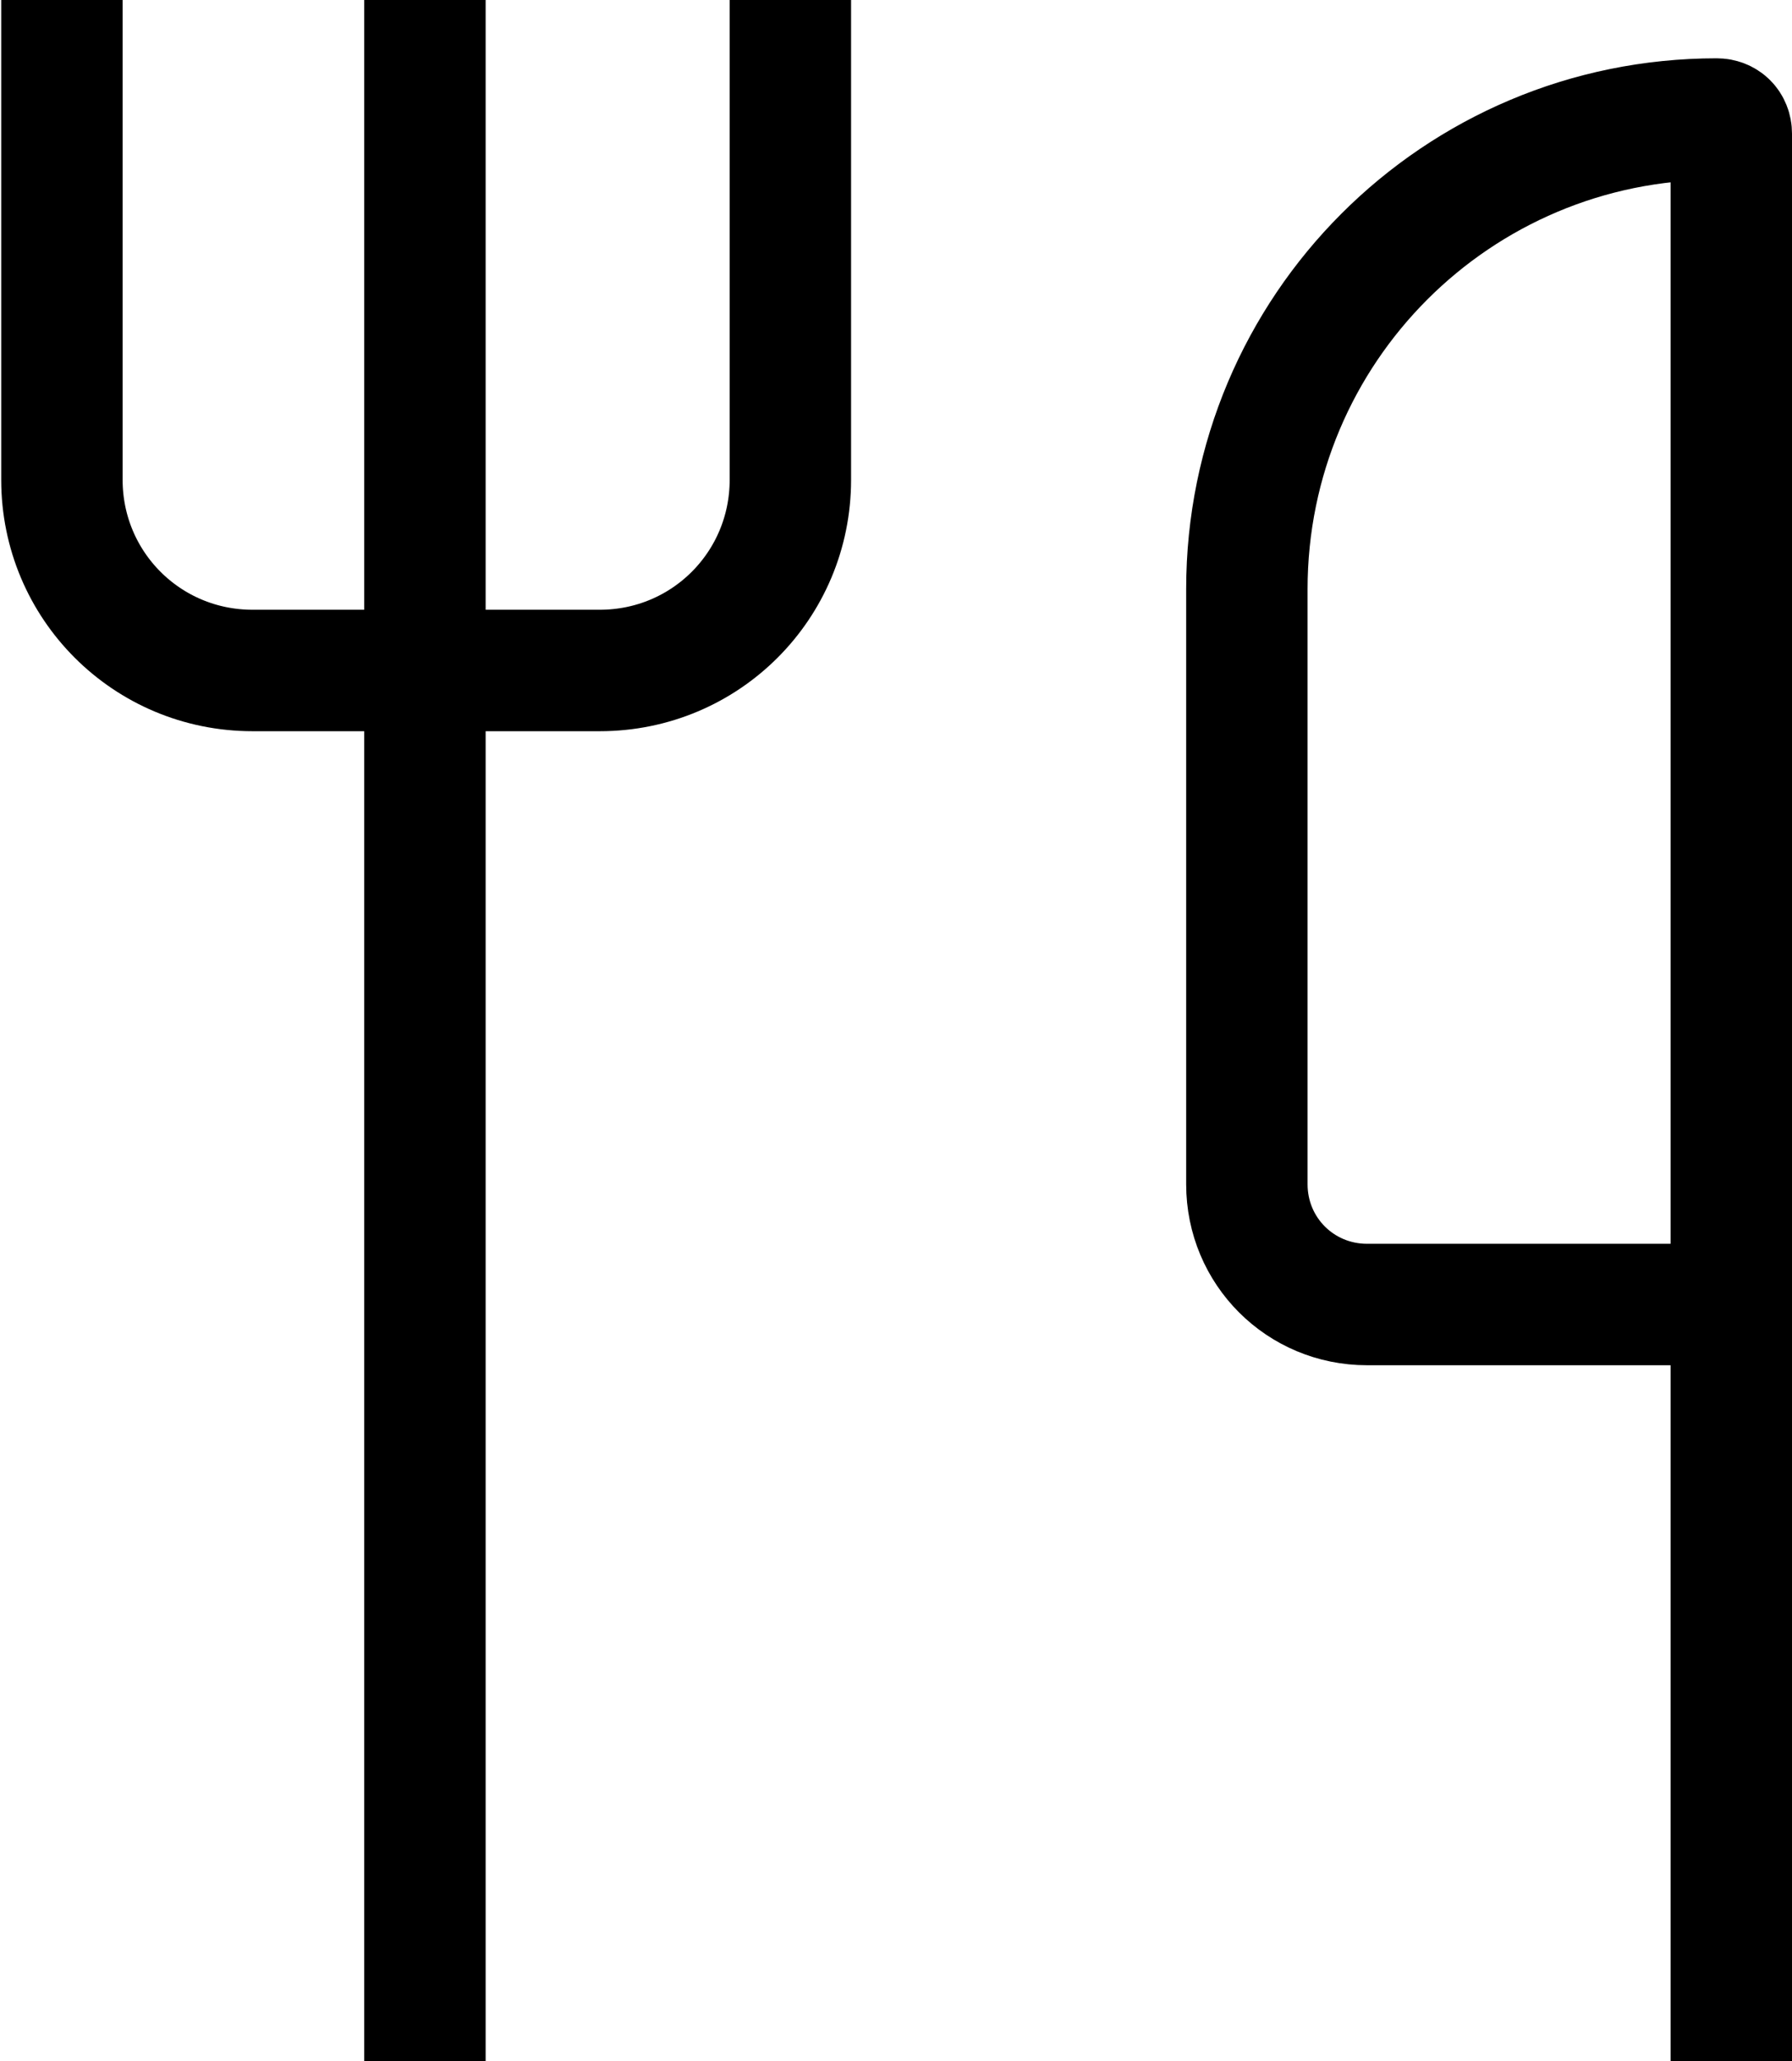 <?xml version="1.0" encoding="UTF-8"?>
<svg id="Layer_1" data-name="Layer 1" xmlns="http://www.w3.org/2000/svg" viewBox="0 0 14.76 16.97">
  <defs>
    <style>
      .cls-1 {
        fill: none;
        stroke: #000;
      }
    </style>
  </defs>
  <line class="cls-1" x1="3.5" x2="3.5" y2="16.97"/>
  <path class="cls-1" d="m6.51,0v3.95c0,.87-.7,1.57-1.57,1.57h-2.86c-.87,0-1.57-.7-1.57-1.57V0"/>
  <path class="cls-1" d="m14.26,16.97V1.1c0-.07-.05-.12-.12-.12h0c-2.14,0-3.87,1.73-3.87,3.87v4.9c0,.55.44.99.99.99h3.01"/>
</svg>